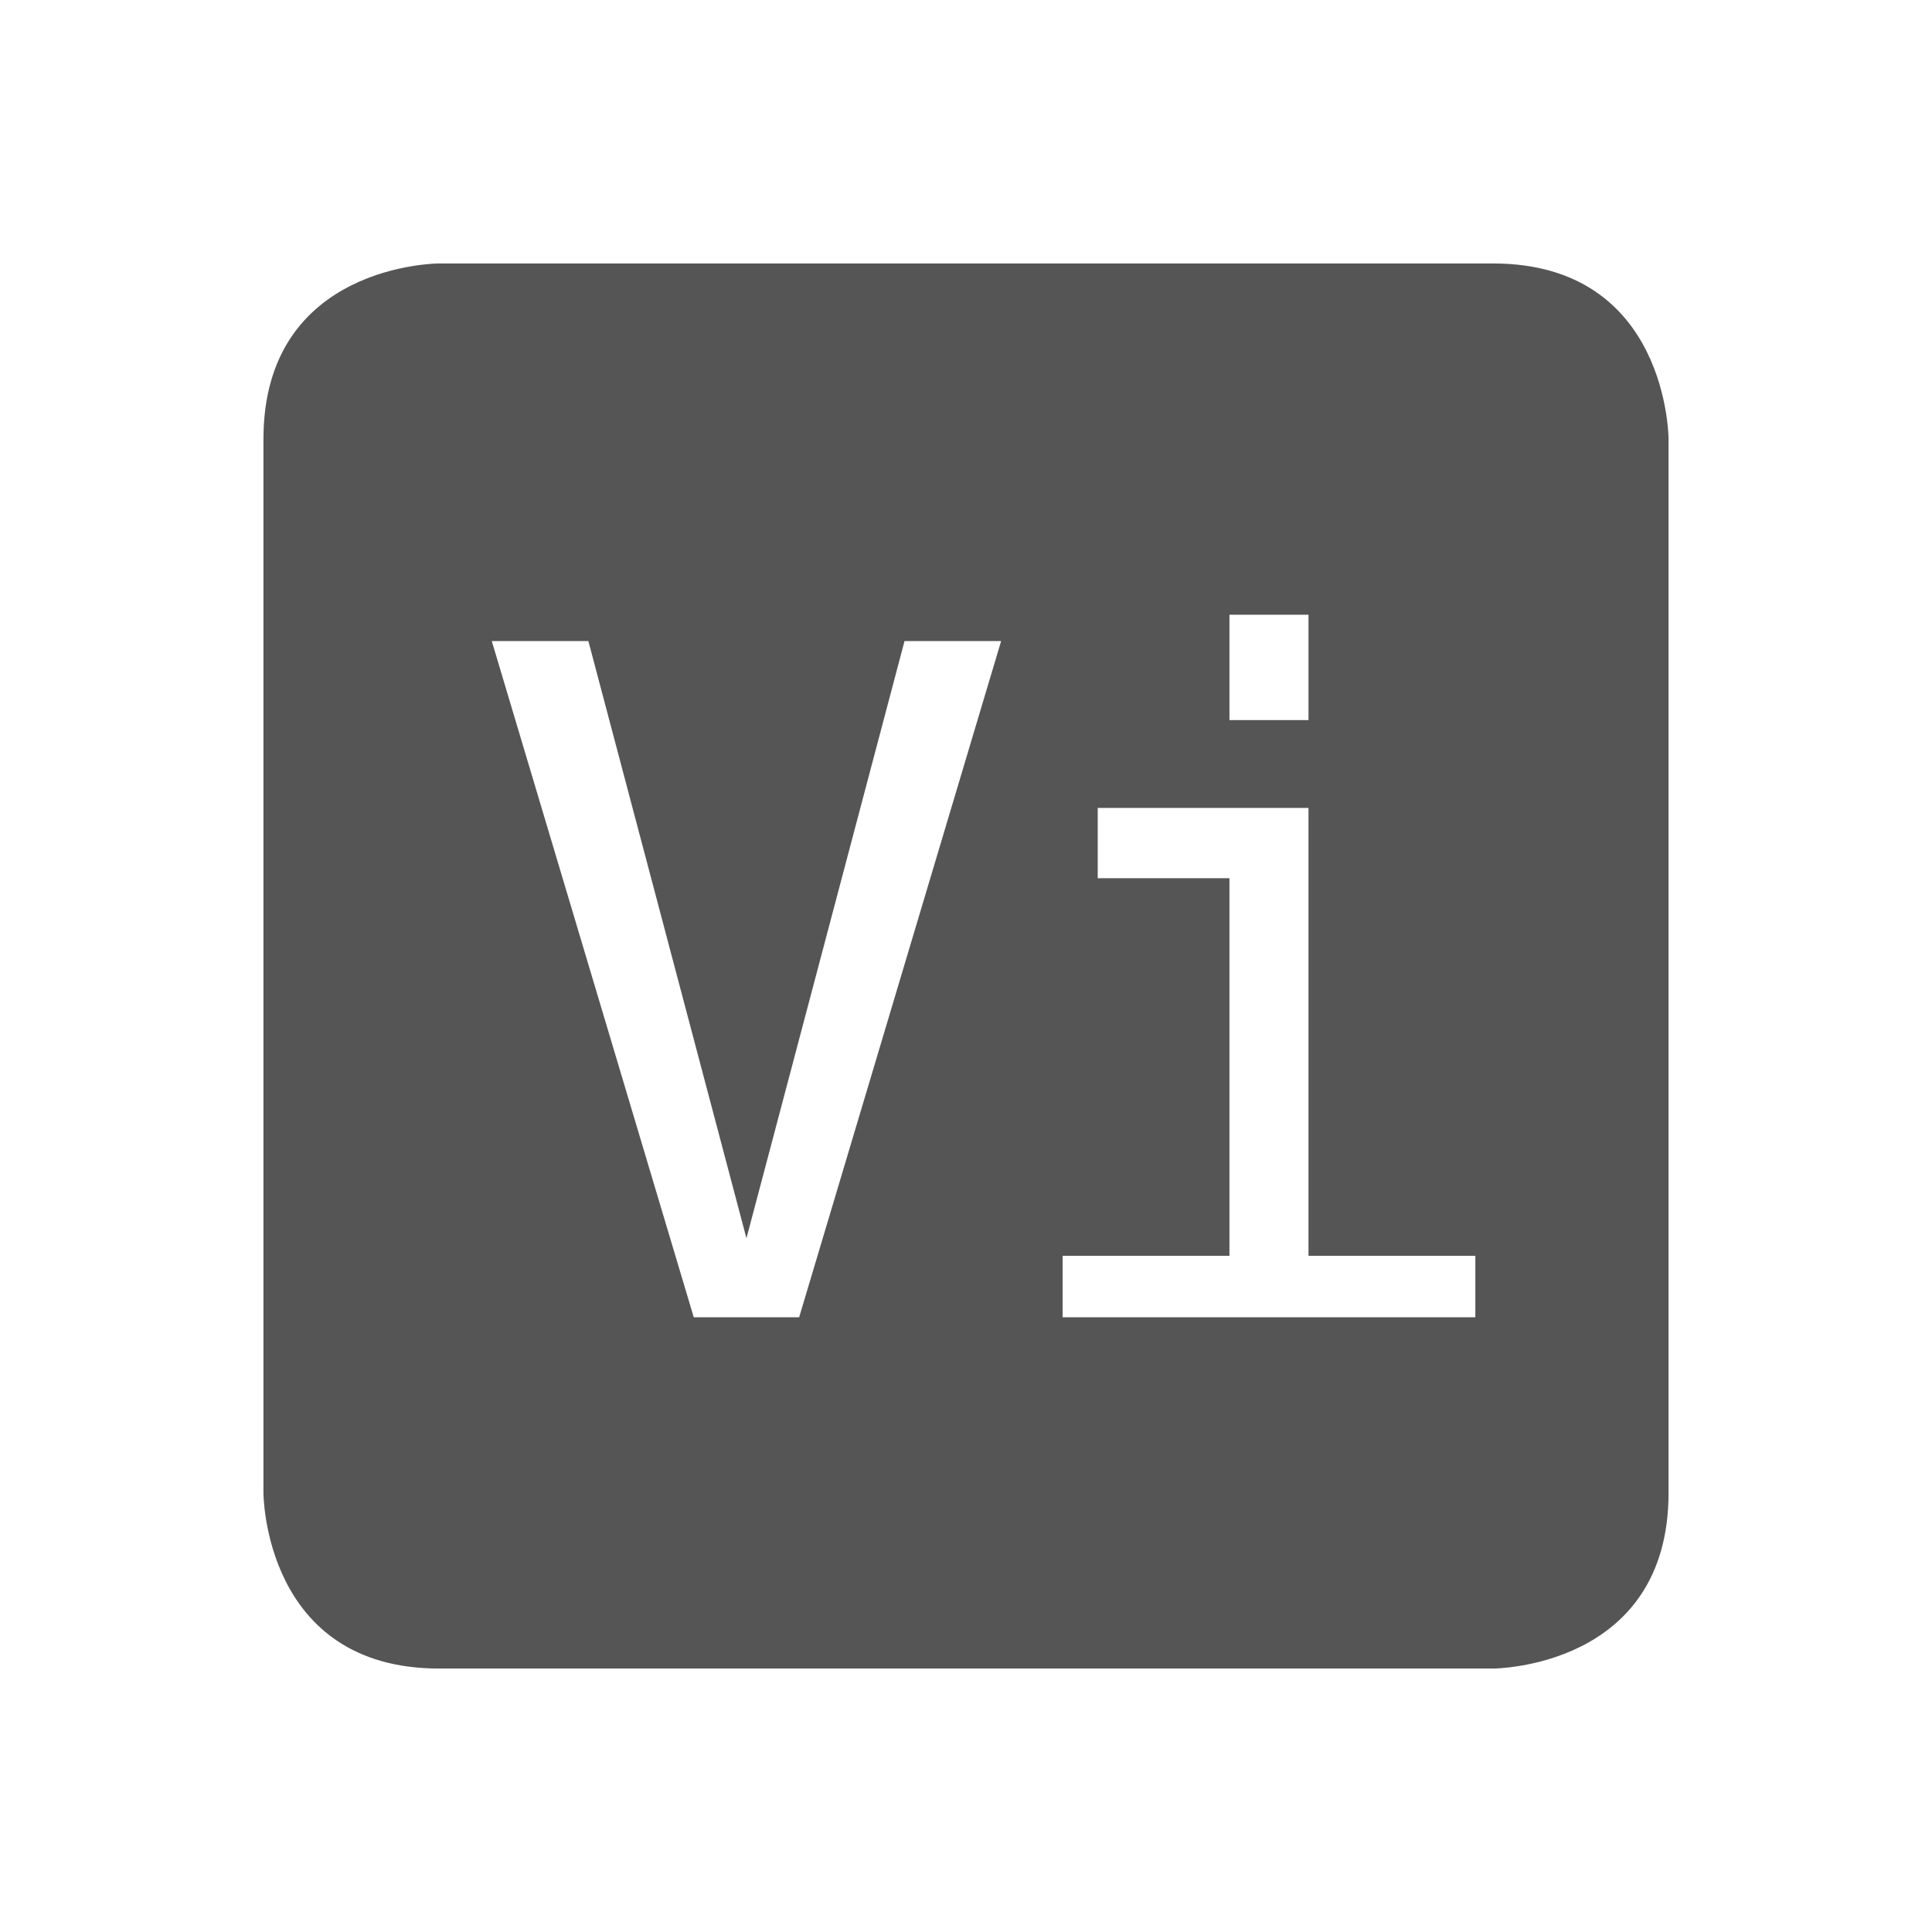 <svg viewBox="1 1 22 22"><path d="m6 4s-2 0-2 2v12s0 2 2 2h12s2 0 2-2v-12s0-2-2-2zm9 4h .9v1.2h-.9zm-8.4.3h1.1l1.8 6.8 1.8-6.8h1.1l-2.3 7.7h-1.2zm6.9 1.9h2.4v5.1h1.9v.7h-4.7v-.7h1.9v-4.3h-1.5z" fill="#555"/></svg>